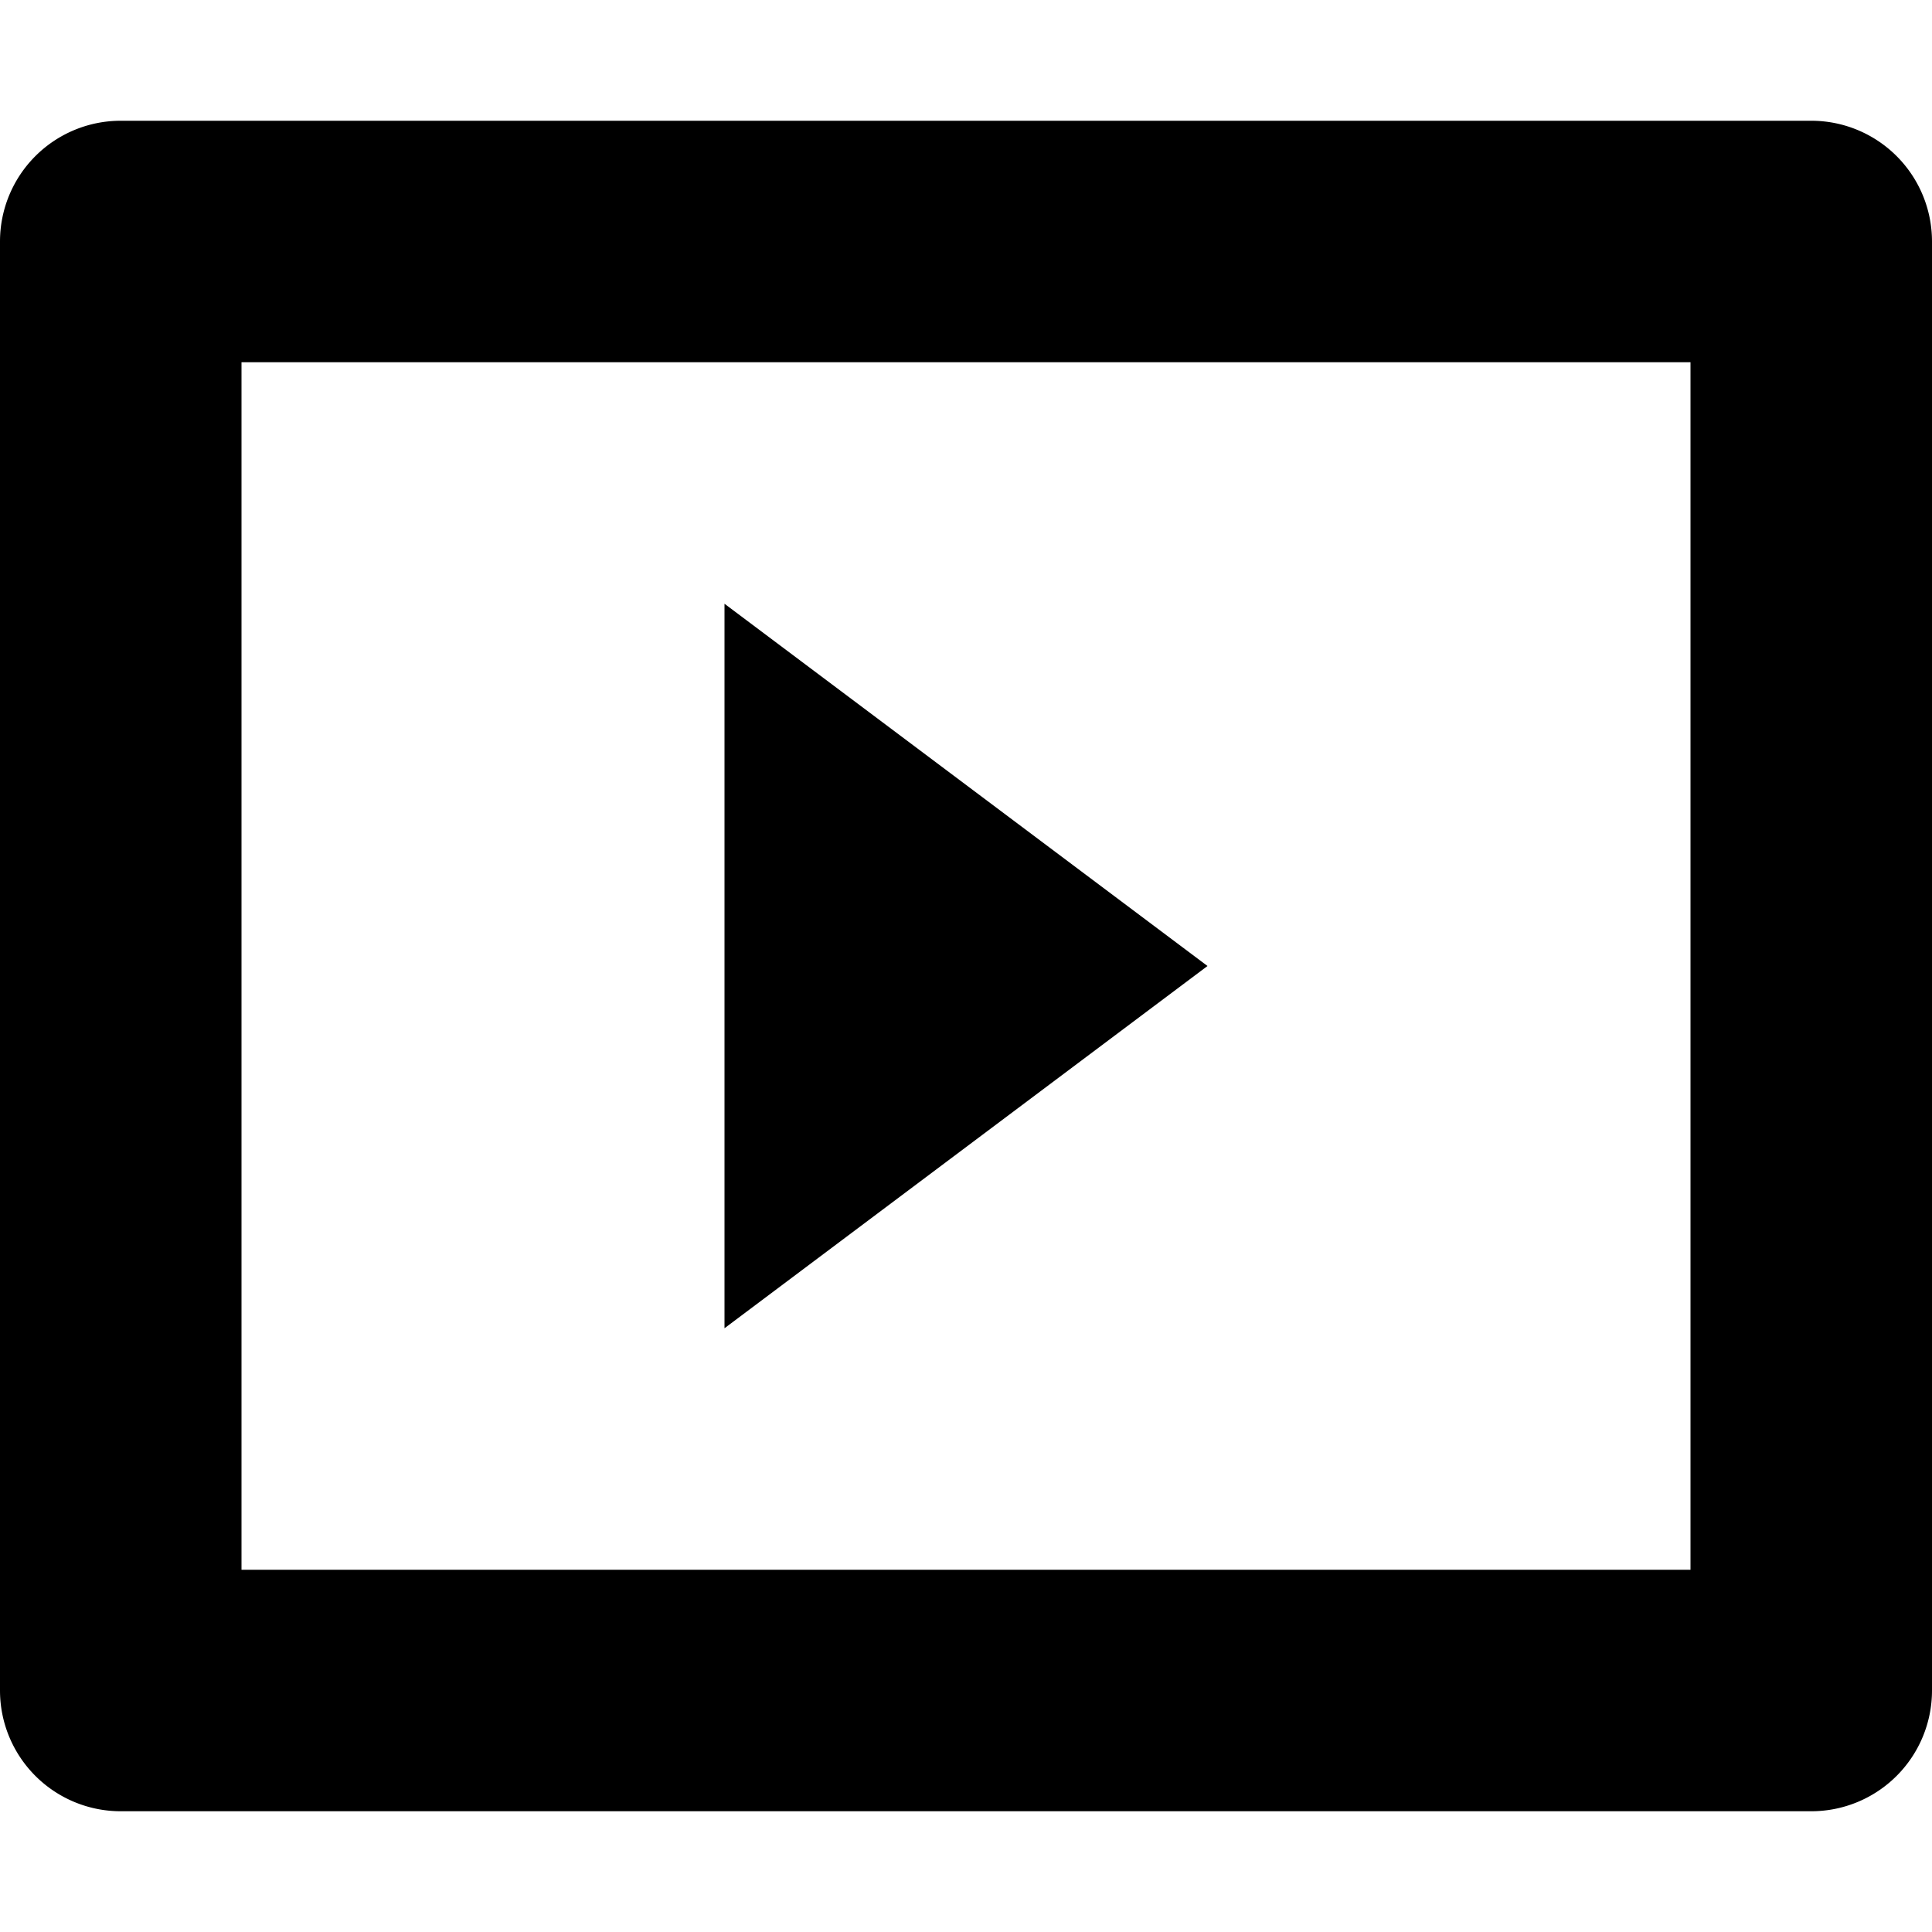 <svg xmlns="http://www.w3.org/2000/svg" width="16" height="16" viewBox="0 0 16 16">
  <title>tech-16px_player_1</title>
  <path d="M15,1H1A1,1,0,0,0,0,2V14a1,1,0,0,0,1,1H15a1,1,0,0,0,1-1V2A1,1,0,0,0,15,1ZM14,13H2V3H14Z"/>
  <polygon points="6 5 6 11 10 8 6 5"/>
</svg>
